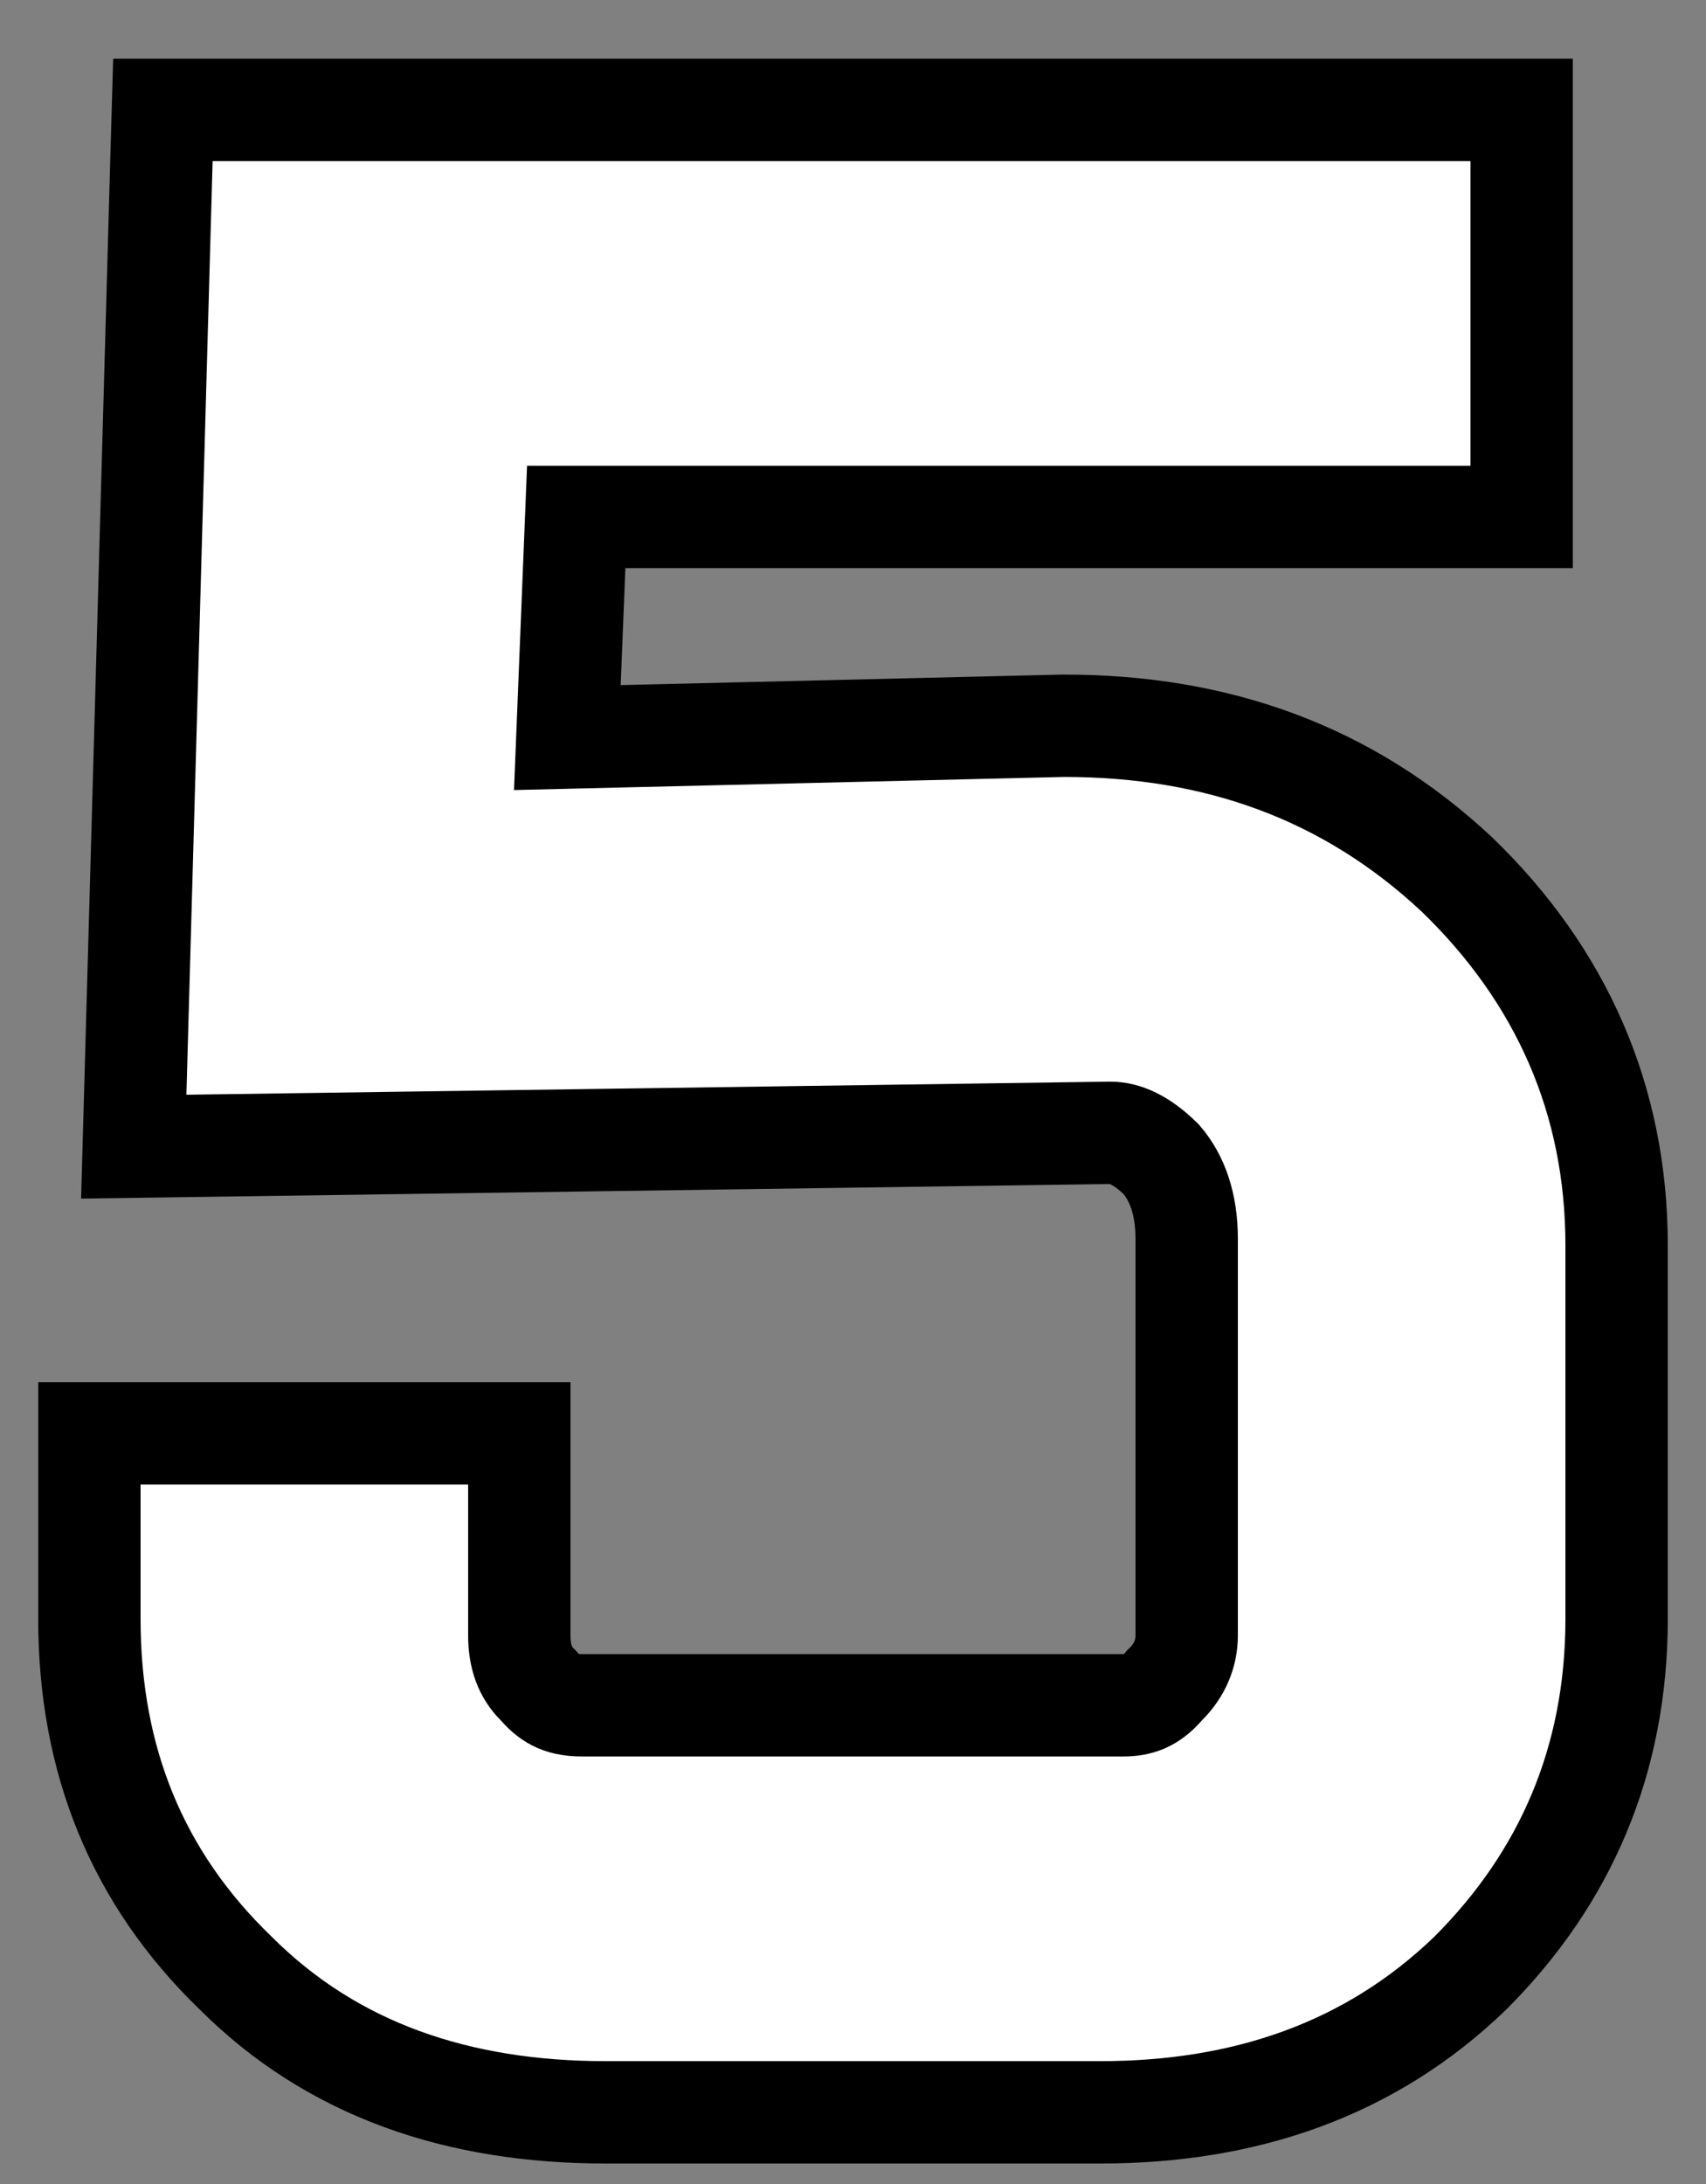<svg width="25" height="32" viewBox="0 0 25 32" fill="none" xmlns="http://www.w3.org/2000/svg">
<rect x="0" y="0" width="25" height="32" fill="#808080" stroke="none"/>
<path d="M21.349 12.812L21.349 12.812L21.34 12.804C19.746 11.316 17.829 10.634 15.596 10.634H15.587L15.578 10.634L8.314 10.807L8.444 7.574H21.548H22.298V6.824V2.36V1.61H21.548H3.116H2.387L2.366 2.339L1.982 16.019L1.96 16.801L2.743 16.79L16.272 16.598C16.479 16.599 16.724 16.698 17.017 16.986C17.247 17.253 17.39 17.635 17.39 18.152V23.96C17.39 24.228 17.287 24.473 17.082 24.678L17.064 24.695L17.048 24.714C16.864 24.924 16.691 24.986 16.46 24.986H8.54C8.248 24.986 8.081 24.915 7.904 24.714L7.888 24.695L7.87 24.678C7.702 24.509 7.61 24.283 7.61 23.96V21.752V21.002H6.86H2.06H1.31V21.752V23.72C1.31 25.78 2.006 27.514 3.455 28.911C4.872 30.326 6.709 30.95 8.876 30.95H16.124C18.251 30.95 20.081 30.321 21.54 28.916L21.545 28.911L21.55 28.906C22.936 27.52 23.69 25.795 23.69 23.72V18.248C23.69 16.116 22.881 14.292 21.349 12.812Z" fill="white" stroke="black" stroke-width="1.5"/>
</svg>
